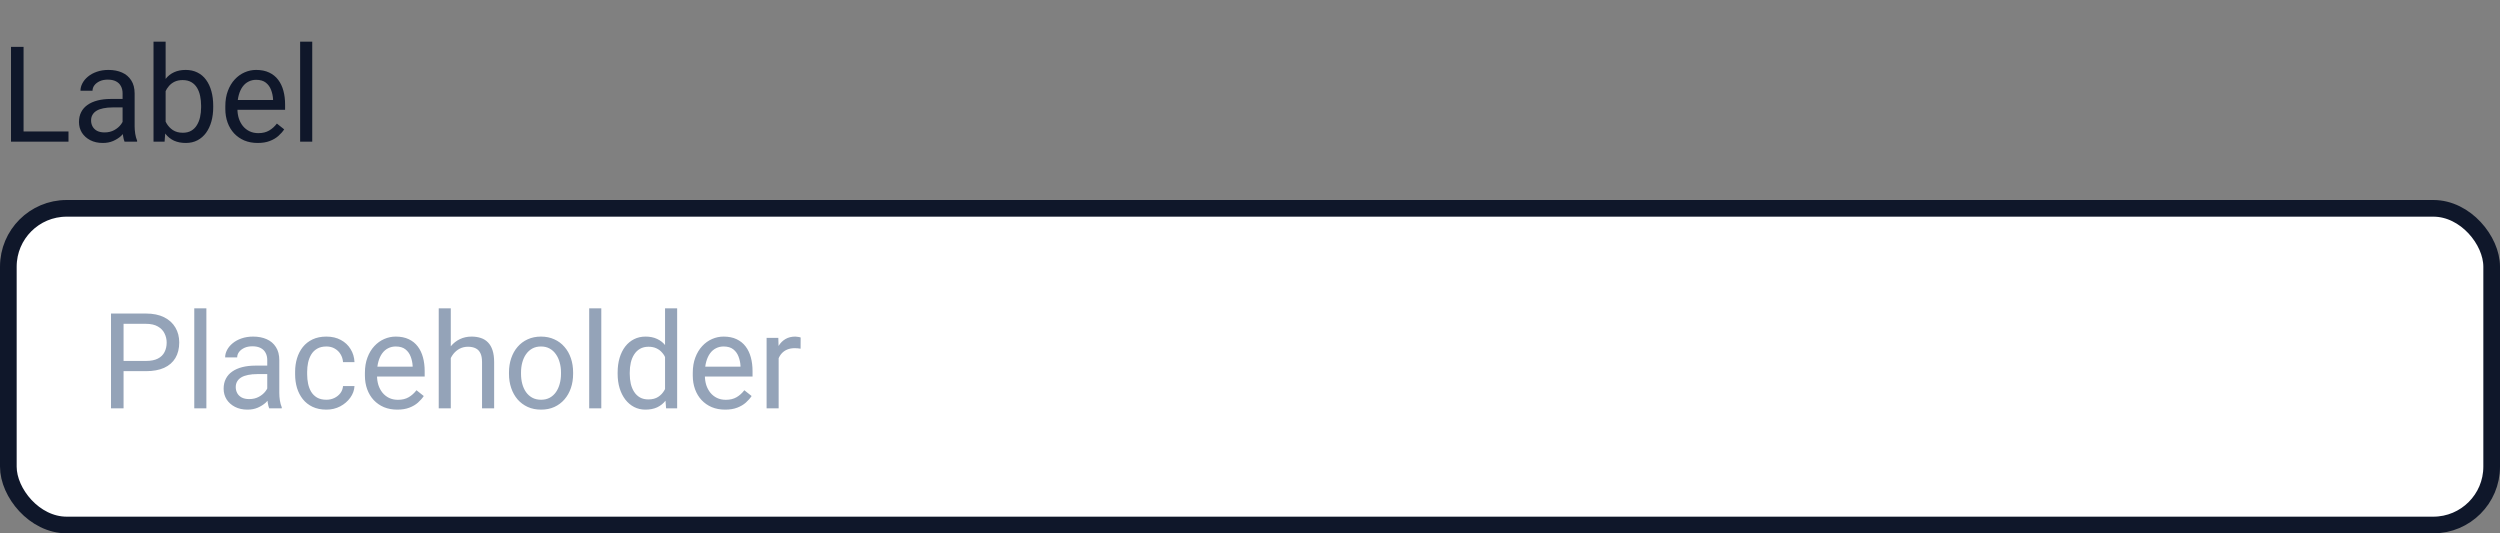 <svg width="300" height="64" viewBox="0 0 300 64" fill="none" xmlns="http://www.w3.org/2000/svg">
<rect x="0" y="0" width="300" height="64" fill="#808080" stroke="none"/>
<g clip-path="url(#clip0_7751_3929)">
<path d="M8.219 15.773V17H2.531V15.773H8.219ZM2.828 5.625V17H1.32V5.625H2.828ZM14.711 15.555V11.203C14.711 10.87 14.643 10.581 14.508 10.336C14.378 10.086 14.18 9.893 13.914 9.758C13.648 9.622 13.32 9.555 12.93 9.555C12.565 9.555 12.245 9.617 11.969 9.742C11.698 9.867 11.484 10.031 11.328 10.234C11.177 10.438 11.102 10.656 11.102 10.891H9.656C9.656 10.588 9.734 10.289 9.891 9.992C10.047 9.695 10.271 9.427 10.562 9.188C10.859 8.943 11.213 8.75 11.625 8.609C12.042 8.464 12.505 8.391 13.016 8.391C13.63 8.391 14.172 8.495 14.641 8.703C15.115 8.911 15.484 9.227 15.75 9.648C16.021 10.065 16.156 10.588 16.156 11.219V15.156C16.156 15.438 16.18 15.737 16.227 16.055C16.279 16.372 16.354 16.646 16.453 16.875V17H14.945C14.872 16.833 14.815 16.612 14.773 16.336C14.732 16.055 14.711 15.794 14.711 15.555ZM14.961 11.875L14.977 12.891H13.516C13.104 12.891 12.737 12.925 12.414 12.992C12.091 13.055 11.82 13.151 11.602 13.281C11.383 13.412 11.216 13.575 11.102 13.773C10.987 13.966 10.93 14.193 10.93 14.453C10.93 14.719 10.99 14.961 11.109 15.18C11.229 15.398 11.409 15.573 11.648 15.703C11.893 15.828 12.193 15.891 12.547 15.891C12.99 15.891 13.38 15.797 13.719 15.609C14.057 15.422 14.325 15.193 14.523 14.922C14.727 14.651 14.836 14.388 14.852 14.133L15.469 14.828C15.432 15.047 15.333 15.289 15.172 15.555C15.01 15.82 14.794 16.076 14.523 16.32C14.258 16.56 13.94 16.76 13.57 16.922C13.206 17.078 12.794 17.156 12.336 17.156C11.763 17.156 11.26 17.044 10.828 16.82C10.401 16.596 10.068 16.297 9.828 15.922C9.594 15.542 9.477 15.117 9.477 14.648C9.477 14.195 9.565 13.797 9.742 13.453C9.919 13.104 10.175 12.815 10.508 12.586C10.841 12.352 11.242 12.175 11.711 12.055C12.18 11.935 12.703 11.875 13.281 11.875H14.961ZM18.422 5H19.875V15.359L19.75 17H18.422V5ZM25.586 12.703V12.867C25.586 13.482 25.513 14.052 25.367 14.578C25.221 15.099 25.008 15.552 24.727 15.938C24.445 16.323 24.102 16.622 23.695 16.836C23.289 17.049 22.823 17.156 22.297 17.156C21.76 17.156 21.289 17.065 20.883 16.883C20.482 16.695 20.143 16.427 19.867 16.078C19.591 15.729 19.37 15.307 19.203 14.812C19.042 14.318 18.93 13.76 18.867 13.141V12.422C18.93 11.797 19.042 11.237 19.203 10.742C19.37 10.247 19.591 9.826 19.867 9.477C20.143 9.122 20.482 8.854 20.883 8.672C21.284 8.484 21.75 8.391 22.281 8.391C22.812 8.391 23.284 8.495 23.695 8.703C24.107 8.906 24.451 9.198 24.727 9.578C25.008 9.958 25.221 10.414 25.367 10.945C25.513 11.471 25.586 12.057 25.586 12.703ZM24.133 12.867V12.703C24.133 12.281 24.094 11.885 24.016 11.516C23.938 11.141 23.812 10.812 23.641 10.531C23.469 10.245 23.242 10.021 22.961 9.859C22.68 9.693 22.333 9.609 21.922 9.609C21.557 9.609 21.24 9.672 20.969 9.797C20.703 9.922 20.477 10.091 20.289 10.305C20.102 10.513 19.948 10.753 19.828 11.023C19.713 11.289 19.628 11.565 19.57 11.852V13.734C19.654 14.099 19.789 14.45 19.977 14.789C20.169 15.122 20.424 15.396 20.742 15.609C21.065 15.823 21.463 15.93 21.938 15.93C22.328 15.93 22.662 15.852 22.938 15.695C23.219 15.534 23.445 15.312 23.617 15.031C23.794 14.75 23.924 14.425 24.008 14.055C24.091 13.685 24.133 13.289 24.133 12.867ZM30.922 17.156C30.333 17.156 29.799 17.057 29.32 16.859C28.846 16.656 28.438 16.372 28.094 16.008C27.755 15.643 27.495 15.211 27.312 14.711C27.13 14.211 27.039 13.664 27.039 13.07V12.742C27.039 12.055 27.141 11.443 27.344 10.906C27.547 10.365 27.823 9.906 28.172 9.531C28.521 9.156 28.917 8.872 29.359 8.68C29.802 8.487 30.26 8.391 30.734 8.391C31.338 8.391 31.859 8.495 32.297 8.703C32.74 8.911 33.102 9.203 33.383 9.578C33.664 9.948 33.872 10.385 34.008 10.891C34.143 11.391 34.211 11.938 34.211 12.531V13.18H27.898V12H32.766V11.891C32.745 11.516 32.667 11.151 32.531 10.797C32.401 10.443 32.193 10.151 31.906 9.922C31.62 9.693 31.229 9.578 30.734 9.578C30.406 9.578 30.104 9.648 29.828 9.789C29.552 9.924 29.315 10.128 29.117 10.398C28.919 10.669 28.766 11 28.656 11.391C28.547 11.781 28.492 12.232 28.492 12.742V13.07C28.492 13.471 28.547 13.849 28.656 14.203C28.771 14.552 28.935 14.859 29.148 15.125C29.367 15.391 29.63 15.599 29.938 15.75C30.25 15.901 30.604 15.977 31 15.977C31.51 15.977 31.943 15.872 32.297 15.664C32.651 15.456 32.961 15.177 33.227 14.828L34.102 15.523C33.919 15.8 33.688 16.062 33.406 16.312C33.125 16.562 32.779 16.766 32.367 16.922C31.961 17.078 31.479 17.156 30.922 17.156ZM37.469 5V17H36.016V5H37.469Z" fill="#0F172A"/>
<rect x="1" y="25" width="298" height="38" rx="7" fill="white"/>
<rect x="1" y="25" width="298" height="38" rx="7" stroke="#0F172A" stroke-width="2"/>
<path d="M17.516 44.539H14.477V43.312H17.516C18.104 43.312 18.581 43.219 18.945 43.031C19.31 42.844 19.576 42.583 19.742 42.25C19.914 41.917 20 41.536 20 41.109C20 40.719 19.914 40.352 19.742 40.008C19.576 39.664 19.31 39.388 18.945 39.18C18.581 38.966 18.104 38.859 17.516 38.859H14.828V49H13.32V37.625H17.516C18.375 37.625 19.102 37.773 19.695 38.07C20.289 38.367 20.74 38.779 21.047 39.305C21.354 39.825 21.508 40.422 21.508 41.094C21.508 41.823 21.354 42.445 21.047 42.961C20.74 43.477 20.289 43.87 19.695 44.141C19.102 44.406 18.375 44.539 17.516 44.539ZM24.766 37V49H23.312V37H24.766ZM32.07 47.555V43.203C32.07 42.87 32.003 42.581 31.867 42.336C31.737 42.086 31.539 41.893 31.273 41.758C31.008 41.622 30.68 41.555 30.289 41.555C29.924 41.555 29.604 41.617 29.328 41.742C29.057 41.867 28.844 42.031 28.688 42.234C28.537 42.438 28.461 42.656 28.461 42.891H27.016C27.016 42.589 27.094 42.289 27.25 41.992C27.406 41.695 27.63 41.427 27.922 41.188C28.219 40.943 28.573 40.75 28.984 40.609C29.401 40.464 29.865 40.391 30.375 40.391C30.99 40.391 31.531 40.495 32 40.703C32.474 40.911 32.844 41.227 33.109 41.648C33.38 42.065 33.516 42.589 33.516 43.219V47.156C33.516 47.438 33.539 47.737 33.586 48.055C33.638 48.372 33.714 48.646 33.812 48.875V49H32.305C32.232 48.833 32.175 48.612 32.133 48.336C32.091 48.055 32.07 47.794 32.07 47.555ZM32.32 43.875L32.336 44.891H30.875C30.463 44.891 30.096 44.925 29.773 44.992C29.451 45.055 29.18 45.151 28.961 45.281C28.742 45.411 28.576 45.575 28.461 45.773C28.346 45.966 28.289 46.193 28.289 46.453C28.289 46.719 28.349 46.961 28.469 47.18C28.588 47.398 28.768 47.573 29.008 47.703C29.253 47.828 29.552 47.891 29.906 47.891C30.349 47.891 30.74 47.797 31.078 47.609C31.417 47.422 31.685 47.193 31.883 46.922C32.086 46.651 32.195 46.388 32.211 46.133L32.828 46.828C32.792 47.047 32.693 47.289 32.531 47.555C32.37 47.82 32.154 48.075 31.883 48.32C31.617 48.56 31.299 48.76 30.93 48.922C30.565 49.078 30.154 49.156 29.695 49.156C29.122 49.156 28.62 49.044 28.188 48.82C27.76 48.596 27.427 48.297 27.188 47.922C26.953 47.542 26.836 47.117 26.836 46.648C26.836 46.195 26.924 45.797 27.102 45.453C27.279 45.104 27.534 44.815 27.867 44.586C28.201 44.352 28.602 44.175 29.07 44.055C29.539 43.935 30.062 43.875 30.641 43.875H32.32ZM39.172 47.969C39.516 47.969 39.833 47.898 40.125 47.758C40.417 47.617 40.656 47.425 40.844 47.18C41.031 46.93 41.138 46.646 41.164 46.328H42.539C42.513 46.828 42.344 47.294 42.031 47.727C41.724 48.154 41.32 48.5 40.82 48.766C40.32 49.026 39.771 49.156 39.172 49.156C38.536 49.156 37.982 49.044 37.508 48.82C37.039 48.596 36.648 48.289 36.336 47.898C36.029 47.508 35.797 47.06 35.641 46.555C35.49 46.044 35.414 45.505 35.414 44.938V44.609C35.414 44.042 35.49 43.505 35.641 43C35.797 42.49 36.029 42.039 36.336 41.648C36.648 41.258 37.039 40.95 37.508 40.727C37.982 40.503 38.536 40.391 39.172 40.391C39.833 40.391 40.411 40.526 40.906 40.797C41.401 41.062 41.789 41.427 42.07 41.891C42.357 42.349 42.513 42.87 42.539 43.453H41.164C41.138 43.104 41.039 42.789 40.867 42.508C40.7 42.227 40.471 42.003 40.18 41.836C39.893 41.664 39.557 41.578 39.172 41.578C38.729 41.578 38.357 41.667 38.055 41.844C37.758 42.016 37.521 42.25 37.344 42.547C37.172 42.839 37.047 43.164 36.969 43.523C36.896 43.878 36.859 44.24 36.859 44.609V44.938C36.859 45.307 36.896 45.672 36.969 46.031C37.042 46.391 37.164 46.716 37.336 47.008C37.513 47.3 37.75 47.534 38.047 47.711C38.349 47.883 38.724 47.969 39.172 47.969ZM47.672 49.156C47.083 49.156 46.55 49.057 46.07 48.859C45.596 48.656 45.188 48.372 44.844 48.008C44.505 47.643 44.245 47.211 44.062 46.711C43.88 46.211 43.789 45.664 43.789 45.07V44.742C43.789 44.055 43.891 43.443 44.094 42.906C44.297 42.365 44.573 41.906 44.922 41.531C45.271 41.156 45.667 40.872 46.109 40.68C46.552 40.487 47.01 40.391 47.484 40.391C48.089 40.391 48.609 40.495 49.047 40.703C49.49 40.911 49.852 41.203 50.133 41.578C50.414 41.948 50.622 42.385 50.758 42.891C50.893 43.391 50.961 43.938 50.961 44.531V45.18H44.648V44H49.516V43.891C49.495 43.516 49.417 43.151 49.281 42.797C49.151 42.443 48.943 42.151 48.656 41.922C48.37 41.693 47.979 41.578 47.484 41.578C47.156 41.578 46.854 41.648 46.578 41.789C46.302 41.925 46.065 42.128 45.867 42.398C45.669 42.669 45.516 43 45.406 43.391C45.297 43.781 45.242 44.232 45.242 44.742V45.07C45.242 45.471 45.297 45.849 45.406 46.203C45.521 46.552 45.685 46.859 45.898 47.125C46.117 47.391 46.38 47.599 46.688 47.75C47 47.901 47.354 47.977 47.75 47.977C48.26 47.977 48.693 47.872 49.047 47.664C49.401 47.456 49.711 47.177 49.977 46.828L50.852 47.523C50.669 47.8 50.438 48.062 50.156 48.312C49.875 48.562 49.529 48.766 49.117 48.922C48.711 49.078 48.229 49.156 47.672 49.156ZM54.094 37V49H52.648V37H54.094ZM53.75 44.453L53.148 44.43C53.154 43.852 53.24 43.318 53.406 42.828C53.573 42.333 53.807 41.904 54.109 41.539C54.411 41.175 54.771 40.893 55.188 40.695C55.609 40.492 56.075 40.391 56.586 40.391C57.003 40.391 57.378 40.448 57.711 40.562C58.044 40.672 58.328 40.849 58.562 41.094C58.802 41.339 58.984 41.656 59.109 42.047C59.234 42.432 59.297 42.904 59.297 43.461V49H57.844V43.445C57.844 43.003 57.779 42.648 57.648 42.383C57.518 42.112 57.328 41.917 57.078 41.797C56.828 41.672 56.521 41.609 56.156 41.609C55.797 41.609 55.469 41.685 55.172 41.836C54.88 41.987 54.628 42.195 54.414 42.461C54.206 42.727 54.042 43.031 53.922 43.375C53.807 43.714 53.75 44.073 53.75 44.453ZM61.078 44.867V44.688C61.078 44.078 61.167 43.513 61.344 42.992C61.521 42.466 61.776 42.01 62.109 41.625C62.443 41.234 62.846 40.932 63.32 40.719C63.794 40.5 64.326 40.391 64.914 40.391C65.508 40.391 66.042 40.5 66.516 40.719C66.995 40.932 67.401 41.234 67.734 41.625C68.073 42.01 68.331 42.466 68.508 42.992C68.685 43.513 68.773 44.078 68.773 44.688V44.867C68.773 45.477 68.685 46.042 68.508 46.562C68.331 47.083 68.073 47.539 67.734 47.93C67.401 48.315 66.997 48.617 66.523 48.836C66.055 49.05 65.523 49.156 64.93 49.156C64.336 49.156 63.802 49.05 63.328 48.836C62.854 48.617 62.448 48.315 62.109 47.93C61.776 47.539 61.521 47.083 61.344 46.562C61.167 46.042 61.078 45.477 61.078 44.867ZM62.523 44.688V44.867C62.523 45.289 62.573 45.688 62.672 46.062C62.771 46.432 62.919 46.76 63.117 47.047C63.32 47.333 63.573 47.56 63.875 47.727C64.177 47.888 64.529 47.969 64.93 47.969C65.326 47.969 65.672 47.888 65.969 47.727C66.271 47.56 66.521 47.333 66.719 47.047C66.917 46.76 67.065 46.432 67.164 46.062C67.268 45.688 67.32 45.289 67.32 44.867V44.688C67.32 44.271 67.268 43.878 67.164 43.508C67.065 43.133 66.914 42.802 66.711 42.516C66.513 42.224 66.263 41.995 65.961 41.828C65.664 41.661 65.315 41.578 64.914 41.578C64.518 41.578 64.169 41.661 63.867 41.828C63.57 41.995 63.32 42.224 63.117 42.516C62.919 42.802 62.771 43.133 62.672 43.508C62.573 43.878 62.523 44.271 62.523 44.688ZM72.156 37V49H70.703V37H72.156ZM79.805 47.359V37H81.258V49H79.93L79.805 47.359ZM74.117 44.867V44.703C74.117 44.057 74.195 43.471 74.352 42.945C74.513 42.414 74.74 41.958 75.031 41.578C75.328 41.198 75.68 40.906 76.086 40.703C76.497 40.495 76.956 40.391 77.461 40.391C77.992 40.391 78.456 40.484 78.852 40.672C79.253 40.854 79.591 41.122 79.867 41.477C80.148 41.825 80.37 42.247 80.531 42.742C80.693 43.237 80.805 43.797 80.867 44.422V45.141C80.81 45.76 80.698 46.318 80.531 46.812C80.37 47.307 80.148 47.729 79.867 48.078C79.591 48.427 79.253 48.695 78.852 48.883C78.451 49.065 77.982 49.156 77.445 49.156C76.951 49.156 76.497 49.05 76.086 48.836C75.68 48.622 75.328 48.323 75.031 47.938C74.74 47.552 74.513 47.099 74.352 46.578C74.195 46.052 74.117 45.482 74.117 44.867ZM75.57 44.703V44.867C75.57 45.289 75.612 45.685 75.695 46.055C75.784 46.425 75.919 46.75 76.102 47.031C76.284 47.312 76.516 47.534 76.797 47.695C77.078 47.852 77.414 47.93 77.805 47.93C78.284 47.93 78.677 47.828 78.984 47.625C79.297 47.422 79.547 47.154 79.734 46.82C79.922 46.487 80.068 46.125 80.172 45.734V43.852C80.109 43.565 80.018 43.289 79.898 43.023C79.784 42.753 79.633 42.513 79.445 42.305C79.263 42.091 79.037 41.922 78.766 41.797C78.5 41.672 78.185 41.609 77.82 41.609C77.424 41.609 77.083 41.693 76.797 41.859C76.516 42.021 76.284 42.245 76.102 42.531C75.919 42.812 75.784 43.141 75.695 43.516C75.612 43.885 75.57 44.281 75.57 44.703ZM87.016 49.156C86.427 49.156 85.893 49.057 85.414 48.859C84.94 48.656 84.531 48.372 84.188 48.008C83.849 47.643 83.588 47.211 83.406 46.711C83.224 46.211 83.133 45.664 83.133 45.07V44.742C83.133 44.055 83.234 43.443 83.438 42.906C83.641 42.365 83.917 41.906 84.266 41.531C84.615 41.156 85.01 40.872 85.453 40.68C85.896 40.487 86.354 40.391 86.828 40.391C87.432 40.391 87.953 40.495 88.391 40.703C88.833 40.911 89.195 41.203 89.477 41.578C89.758 41.948 89.966 42.385 90.102 42.891C90.237 43.391 90.305 43.938 90.305 44.531V45.18H83.992V44H88.859V43.891C88.838 43.516 88.76 43.151 88.625 42.797C88.495 42.443 88.287 42.151 88 41.922C87.713 41.693 87.323 41.578 86.828 41.578C86.5 41.578 86.198 41.648 85.922 41.789C85.646 41.925 85.409 42.128 85.211 42.398C85.013 42.669 84.859 43 84.75 43.391C84.641 43.781 84.586 44.232 84.586 44.742V45.07C84.586 45.471 84.641 45.849 84.75 46.203C84.865 46.552 85.029 46.859 85.242 47.125C85.461 47.391 85.724 47.599 86.031 47.75C86.344 47.901 86.698 47.977 87.094 47.977C87.604 47.977 88.037 47.872 88.391 47.664C88.745 47.456 89.055 47.177 89.32 46.828L90.195 47.523C90.013 47.8 89.781 48.062 89.5 48.312C89.219 48.562 88.872 48.766 88.461 48.922C88.055 49.078 87.573 49.156 87.016 49.156ZM93.438 41.875V49H91.992V40.547H93.398L93.438 41.875ZM96.078 40.5L96.07 41.844C95.951 41.818 95.836 41.802 95.727 41.797C95.622 41.786 95.503 41.781 95.367 41.781C95.034 41.781 94.74 41.833 94.484 41.938C94.229 42.042 94.013 42.188 93.836 42.375C93.659 42.562 93.518 42.786 93.414 43.047C93.315 43.302 93.25 43.583 93.219 43.891L92.812 44.125C92.812 43.615 92.862 43.135 92.961 42.688C93.065 42.24 93.224 41.844 93.438 41.5C93.651 41.151 93.922 40.88 94.25 40.688C94.583 40.49 94.979 40.391 95.438 40.391C95.542 40.391 95.662 40.404 95.797 40.43C95.932 40.45 96.026 40.474 96.078 40.5Z" fill="#94A3B8"/>
</g>
<defs>
<clipPath id="clip0_7751_3929">
<rect width="300" height="64" rx="4" fill="white"/>
</clipPath>
</defs>
</svg>
